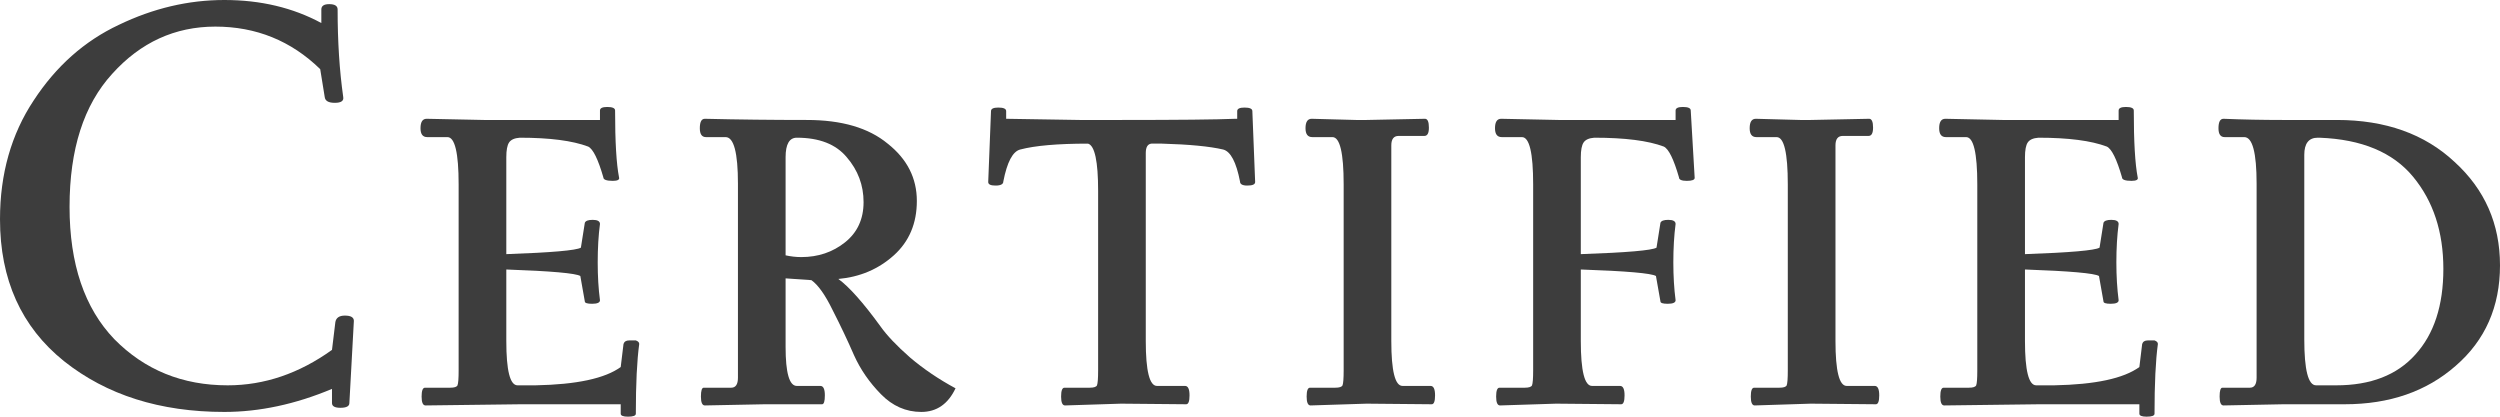 <svg width="84" height="14" viewBox="0 0 84 14" fill="none" xmlns="http://www.w3.org/2000/svg">
<path d="M11.268 10.823C11.293 10.677 11.4 10.604 11.588 10.604C11.79 10.604 11.89 10.664 11.89 10.783L11.739 13.543C11.739 13.649 11.639 13.702 11.438 13.702C11.249 13.702 11.155 13.649 11.155 13.543V13.067C9.924 13.583 8.718 13.841 7.537 13.841C5.377 13.841 3.58 13.272 2.148 12.133C0.716 10.982 0 9.393 0 7.367C0 5.845 0.377 4.514 1.131 3.376C1.884 2.224 2.839 1.377 3.995 0.834C5.15 0.278 6.331 0 7.537 0C8.756 0 9.842 0.258 10.797 0.774V0.318C10.797 0.199 10.885 0.139 11.061 0.139C11.249 0.139 11.344 0.199 11.344 0.318C11.344 1.39 11.406 2.37 11.532 3.257C11.557 3.389 11.463 3.455 11.249 3.455C11.036 3.455 10.923 3.389 10.91 3.257L10.759 2.323C9.78 1.37 8.605 0.894 7.236 0.894C5.879 0.894 4.723 1.423 3.769 2.482C2.814 3.528 2.337 5.017 2.337 6.95C2.337 8.87 2.839 10.353 3.844 11.399C4.862 12.431 6.13 12.947 7.65 12.947C8.881 12.947 10.05 12.55 11.155 11.756L11.268 10.823Z" fill="#3D3D3D"/>
<path d="M14.336 3.991L16.258 4.031H20.159V3.713C20.159 3.634 20.24 3.594 20.404 3.594C20.579 3.594 20.667 3.634 20.667 3.713C20.667 4.759 20.711 5.507 20.799 5.957C20.824 6.037 20.755 6.077 20.592 6.077C20.378 6.077 20.272 6.037 20.272 5.957C20.096 5.348 19.926 5.004 19.763 4.925C19.235 4.726 18.469 4.627 17.464 4.627C17.288 4.64 17.169 4.693 17.106 4.786C17.043 4.878 17.012 5.044 17.012 5.282V8.539C18.532 8.486 19.367 8.413 19.518 8.321L19.65 7.487C19.675 7.42 19.763 7.387 19.914 7.387C20.077 7.387 20.159 7.434 20.159 7.526C20.108 7.91 20.083 8.34 20.083 8.817C20.083 9.28 20.108 9.704 20.159 10.088C20.159 10.167 20.071 10.207 19.895 10.207C19.732 10.207 19.65 10.181 19.65 10.128L19.499 9.274C19.348 9.181 18.519 9.108 17.012 9.055V11.458C17.012 12.451 17.137 12.947 17.389 12.947H17.992C19.373 12.921 20.328 12.716 20.856 12.332L20.95 11.557C20.975 11.478 21.038 11.438 21.138 11.438C21.252 11.438 21.327 11.438 21.364 11.438C21.44 11.465 21.478 11.505 21.478 11.557C21.402 12.114 21.364 12.895 21.364 13.901C21.364 13.967 21.277 14 21.101 14C20.937 14 20.856 13.967 20.856 13.901V13.583H17.502L14.298 13.623C14.21 13.623 14.166 13.523 14.166 13.325C14.166 13.126 14.204 13.027 14.28 13.027H15.127C15.266 13.027 15.347 13.001 15.372 12.947C15.398 12.881 15.41 12.716 15.41 12.451V6.196C15.41 5.137 15.284 4.607 15.033 4.607H14.355C14.204 4.607 14.129 4.508 14.129 4.309C14.129 4.097 14.198 3.991 14.336 3.991Z" fill="#3D3D3D"/>
<path d="M25.699 13.583L23.683 13.623C23.595 13.623 23.551 13.523 23.551 13.325C23.551 13.126 23.583 13.027 23.645 13.027H24.569C24.72 13.027 24.795 12.914 24.795 12.689V6.176C24.795 5.13 24.657 4.607 24.38 4.607H23.721C23.583 4.607 23.514 4.508 23.514 4.309C23.514 4.097 23.57 3.991 23.683 3.991C24.801 4.018 25.944 4.031 27.113 4.031C28.281 4.031 29.185 4.296 29.826 4.826C30.479 5.342 30.806 5.984 30.806 6.752C30.806 7.506 30.548 8.115 30.033 8.579C29.518 9.042 28.896 9.307 28.168 9.373C28.532 9.638 29.003 10.167 29.581 10.962C29.795 11.266 30.128 11.617 30.58 12.014C31.032 12.398 31.541 12.742 32.106 13.047C31.855 13.576 31.472 13.841 30.956 13.841C30.442 13.841 29.989 13.643 29.6 13.245C29.21 12.848 28.909 12.411 28.695 11.935C28.482 11.445 28.243 10.942 27.979 10.425C27.728 9.909 27.489 9.572 27.263 9.413L26.396 9.353V11.657C26.396 12.53 26.522 12.967 26.773 12.967H27.565C27.665 12.967 27.715 13.073 27.715 13.285C27.715 13.484 27.684 13.583 27.621 13.583H25.699ZM26.773 4.627C26.522 4.627 26.396 4.845 26.396 5.282V8.579C26.572 8.618 26.748 8.638 26.924 8.638C27.489 8.638 27.979 8.473 28.394 8.142C28.808 7.811 29.016 7.361 29.016 6.791C29.016 6.222 28.827 5.719 28.45 5.282C28.086 4.845 27.527 4.627 26.773 4.627Z" fill="#3D3D3D"/>
<path d="M42.173 6.116C42.173 6.196 42.085 6.235 41.909 6.235C41.746 6.235 41.664 6.189 41.664 6.096C41.538 5.448 41.35 5.09 41.099 5.024C40.647 4.918 39.962 4.852 39.045 4.826H38.687C38.561 4.839 38.498 4.945 38.498 5.143V11.458C38.498 12.464 38.624 12.967 38.875 12.967H39.818C39.918 12.967 39.968 13.073 39.968 13.285C39.968 13.484 39.931 13.583 39.855 13.583L37.669 13.563L35.785 13.623C35.697 13.623 35.653 13.523 35.653 13.325C35.653 13.126 35.691 13.027 35.766 13.027H36.614C36.752 13.027 36.834 13.001 36.859 12.947C36.884 12.881 36.897 12.716 36.897 12.451V6.414C36.897 5.421 36.784 4.892 36.558 4.826C35.54 4.826 34.78 4.892 34.278 5.024C34.026 5.09 33.838 5.448 33.712 6.096C33.712 6.189 33.624 6.235 33.449 6.235C33.285 6.235 33.204 6.196 33.204 6.116L33.298 3.733C33.298 3.654 33.38 3.614 33.543 3.614C33.719 3.614 33.807 3.654 33.807 3.733V3.991C33.807 3.991 34.629 4.005 36.275 4.031H37.669C39.579 4.031 40.86 4.018 41.513 3.991H41.57V3.733C41.57 3.654 41.652 3.614 41.815 3.614C41.991 3.614 42.079 3.654 42.079 3.733L42.173 6.116Z" fill="#3D3D3D"/>
<path d="M44.073 3.991L45.561 4.031C45.7 4.031 45.819 4.031 45.919 4.031L47.879 3.991C47.967 3.991 48.011 4.091 48.011 4.289C48.011 4.475 47.961 4.567 47.86 4.567H46.993C46.83 4.567 46.748 4.673 46.748 4.885V11.458C46.748 12.464 46.874 12.967 47.125 12.967H48.068C48.168 12.967 48.218 13.073 48.218 13.285C48.218 13.484 48.181 13.583 48.105 13.583L45.919 13.563L44.035 13.623C43.947 13.623 43.903 13.523 43.903 13.325C43.903 13.126 43.941 13.027 44.016 13.027H44.864C45.002 13.027 45.084 13.001 45.109 12.947C45.134 12.881 45.147 12.716 45.147 12.451V6.196C45.147 5.137 45.021 4.607 44.77 4.607H44.092C43.941 4.607 43.865 4.508 43.865 4.309C43.865 4.097 43.935 3.991 44.073 3.991Z" fill="#3D3D3D"/>
<path d="M56.941 5.977C56.941 6.043 56.853 6.077 56.677 6.077C56.501 6.077 56.413 6.037 56.413 5.957C56.237 5.348 56.068 5.004 55.904 4.925C55.377 4.726 54.598 4.627 53.568 4.627C53.392 4.64 53.273 4.693 53.21 4.786C53.147 4.878 53.115 5.044 53.115 5.282V8.539C54.661 8.486 55.508 8.413 55.659 8.321L55.791 7.487C55.816 7.42 55.904 7.387 56.055 7.387C56.218 7.387 56.3 7.434 56.3 7.526C56.25 7.91 56.224 8.34 56.224 8.817C56.224 9.28 56.25 9.704 56.3 10.088C56.3 10.167 56.212 10.207 56.036 10.207C55.873 10.207 55.791 10.181 55.791 10.128L55.64 9.274C55.49 9.181 54.648 9.108 53.115 9.055V11.458C53.115 12.464 53.241 12.967 53.492 12.967H54.434C54.535 12.967 54.585 13.073 54.585 13.285C54.585 13.484 54.547 13.583 54.472 13.583L52.286 13.563L50.402 13.623C50.314 13.623 50.27 13.523 50.27 13.325C50.27 13.126 50.308 13.027 50.383 13.027H51.231C51.369 13.027 51.451 13.001 51.476 12.947C51.501 12.881 51.514 12.716 51.514 12.451V6.196C51.514 5.137 51.388 4.607 51.137 4.607H50.459C50.308 4.607 50.232 4.508 50.232 4.309C50.232 4.097 50.301 3.991 50.44 3.991L52.362 4.031H56.3V3.713C56.3 3.634 56.382 3.594 56.545 3.594C56.721 3.594 56.809 3.634 56.809 3.713L56.941 5.977Z" fill="#3D3D3D"/>
<path d="M58.996 3.991L60.485 4.031C60.623 4.031 60.742 4.031 60.843 4.031L62.803 3.991C62.891 3.991 62.935 4.091 62.935 4.289C62.935 4.475 62.884 4.567 62.784 4.567H61.917C61.754 4.567 61.672 4.673 61.672 4.885V11.458C61.672 12.464 61.798 12.967 62.049 12.967H62.991C63.092 12.967 63.142 13.073 63.142 13.285C63.142 13.484 63.104 13.583 63.029 13.583L60.843 13.563L58.959 13.623C58.871 13.623 58.827 13.523 58.827 13.325C58.827 13.126 58.864 13.027 58.94 13.027H59.788C59.926 13.027 60.008 13.001 60.033 12.947C60.058 12.881 60.07 12.716 60.07 12.451V6.196C60.07 5.137 59.945 4.607 59.694 4.607H59.015C58.864 4.607 58.789 4.508 58.789 4.309C58.789 4.097 58.858 3.991 58.996 3.991Z" fill="#3D3D3D"/>
<path d="M65.363 3.991L67.285 4.031H71.186V3.713C71.186 3.634 71.267 3.594 71.431 3.594C71.607 3.594 71.695 3.634 71.695 3.713C71.695 4.759 71.739 5.507 71.826 5.957C71.852 6.037 71.782 6.077 71.619 6.077C71.406 6.077 71.299 6.037 71.299 5.957C71.123 5.348 70.953 5.004 70.79 4.925C70.263 4.726 69.496 4.627 68.491 4.627C68.315 4.64 68.196 4.693 68.133 4.786C68.07 4.878 68.039 5.044 68.039 5.282V8.539C69.559 8.486 70.394 8.413 70.545 8.321L70.677 7.487C70.702 7.42 70.79 7.387 70.941 7.387C71.104 7.387 71.186 7.434 71.186 7.526C71.136 7.91 71.11 8.34 71.11 8.817C71.11 9.28 71.136 9.704 71.186 10.088C71.186 10.167 71.098 10.207 70.922 10.207C70.759 10.207 70.677 10.181 70.677 10.128L70.526 9.274C70.376 9.181 69.546 9.108 68.039 9.055V11.458C68.039 12.451 68.165 12.947 68.416 12.947H69.019C70.401 12.921 71.355 12.716 71.883 12.332L71.977 11.557C72.002 11.478 72.065 11.438 72.166 11.438C72.279 11.438 72.354 11.438 72.392 11.438C72.467 11.465 72.505 11.505 72.505 11.557C72.429 12.114 72.392 12.895 72.392 13.901C72.392 13.967 72.304 14 72.128 14C71.965 14 71.883 13.967 71.883 13.901V13.583H68.529L65.326 13.623C65.238 13.623 65.194 13.523 65.194 13.325C65.194 13.126 65.231 13.027 65.307 13.027H66.155C66.293 13.027 66.374 13.001 66.4 12.947C66.425 12.881 66.437 12.716 66.437 12.451V6.196C66.437 5.137 66.312 4.607 66.061 4.607H65.382C65.231 4.607 65.156 4.508 65.156 4.309C65.156 4.097 65.225 3.991 65.363 3.991Z" fill="#3D3D3D"/>
<path d="M76.727 13.583L74.71 13.623C74.622 13.623 74.579 13.523 74.579 13.325C74.579 13.126 74.61 13.027 74.673 13.027H75.596C75.747 13.027 75.822 12.914 75.822 12.689V6.176C75.822 5.13 75.684 4.607 75.407 4.607H74.748C74.61 4.607 74.541 4.508 74.541 4.309C74.541 4.097 74.597 3.991 74.71 3.991C75.364 4.018 76.023 4.031 76.689 4.031H78.517C80.15 4.031 81.469 4.501 82.474 5.441C83.491 6.368 84 7.526 84 8.916C84 10.306 83.504 11.432 82.511 12.292C81.531 13.153 80.288 13.583 78.781 13.583H76.727ZM77.876 4.627C77.575 4.627 77.424 4.819 77.424 5.203V11.399C77.424 12.431 77.556 12.947 77.82 12.947H78.498C79.653 12.947 80.539 12.603 81.155 11.915C81.783 11.226 82.097 10.267 82.097 9.035C82.097 7.791 81.758 6.758 81.079 5.938C80.401 5.117 79.352 4.68 77.933 4.627C77.907 4.627 77.889 4.627 77.876 4.627Z" fill="#3D3D3D"/>
</svg>
